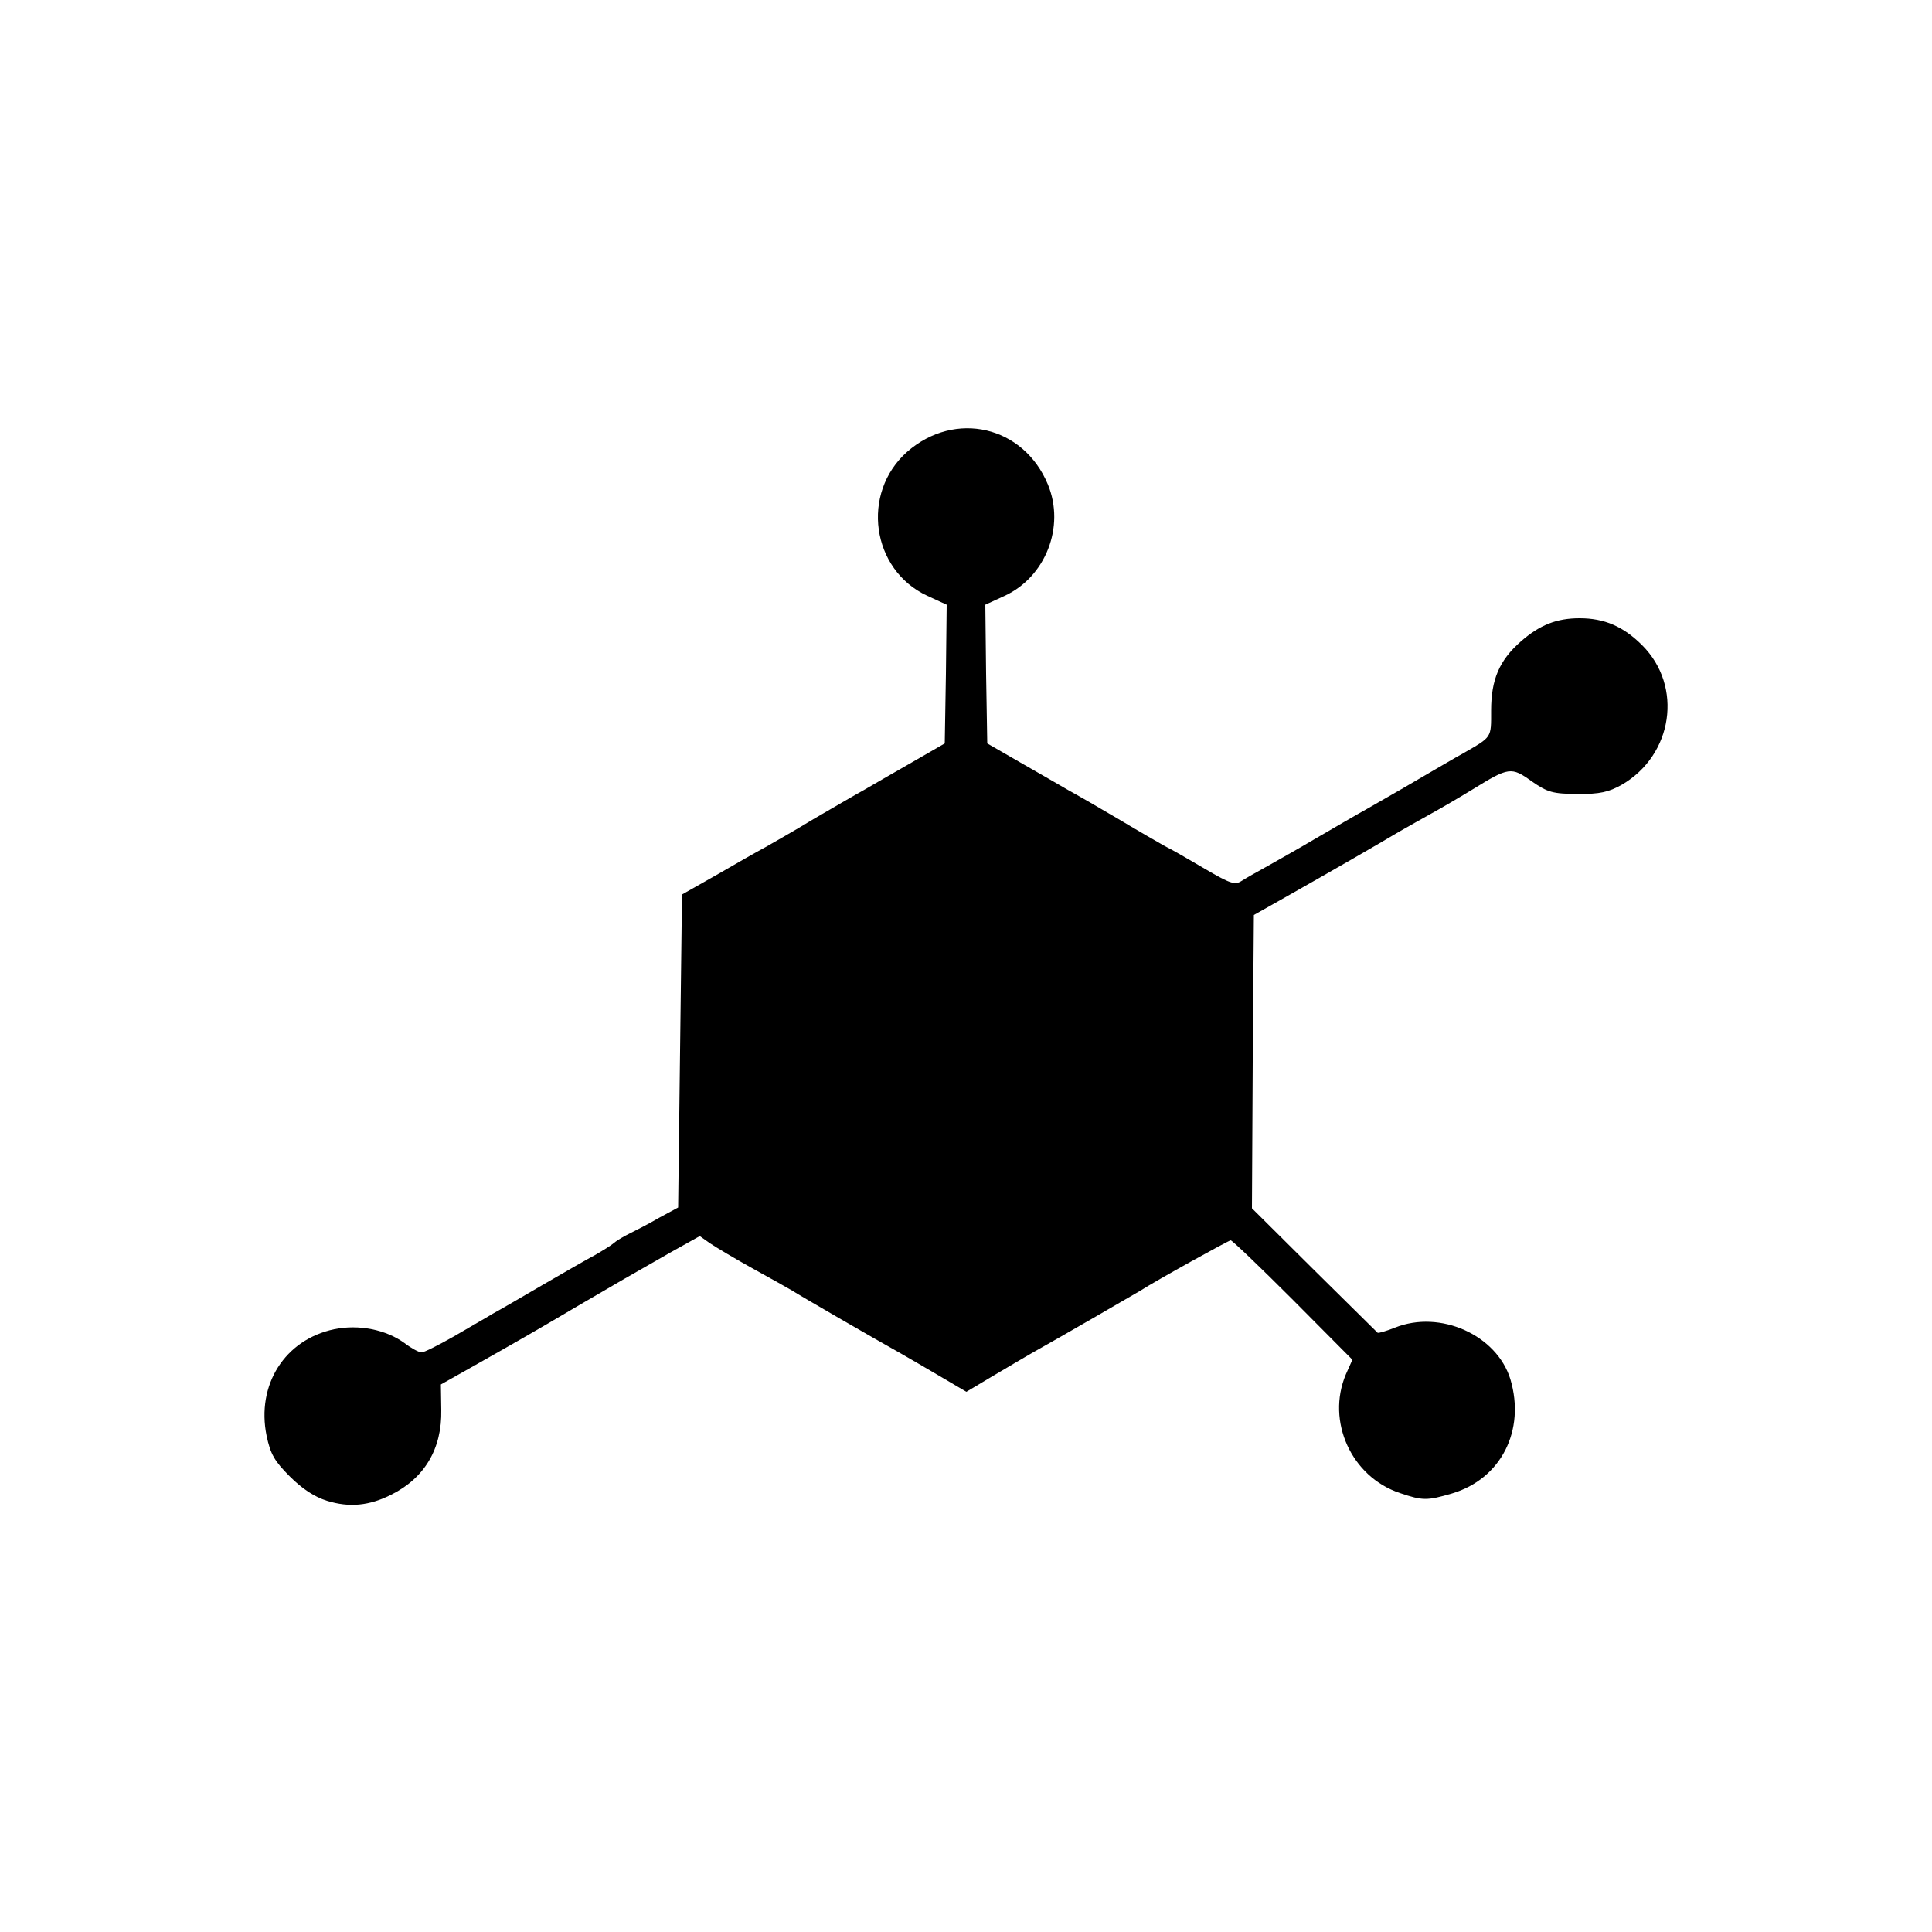 <svg xmlns="http://www.w3.org/2000/svg" viewBox="0 0 5000 5000"><path d="M846 3884 c-32 -10 -64 -31 -96 -63 -40 -40 -50 -58 -60 -105 -27 -132 47 -249 175 -276 64 -13 134 1 182 36 17 13 37 24 44 24 7 0 44 -19 83 -41 39 -23 85 -49 101 -59 17 -9 75 -43 130 -75 55 -32 116 -67 135 -77 19 -11 42 -25 50 -32 8 -7 26 -17 40 -24 14 -7 48 -24 75 -40 l50 -27 5 -405 5 -405 90 -51 c50 -29 106 -61 125 -71 19 -11 76 -43 125 -73 50 -29 108 -63 130 -75 22 -13 78 -45 125 -72 l85 -49 3 -180 2 -179 -50 -23 c-145 -67 -173 -266 -52 -373 124 -108 301 -67 364 85 45 109 -6 239 -112 288 l-50 23 2 179 3 180 85 49 c47 27 103 59 125 72 22 12 81 46 130 75 50 30 104 61 120 70 17 8 63 35 104 59 65 38 77 42 94 31 11 -7 39 -23 61 -35 23 -13 82 -46 131 -75 50 -29 108 -63 130 -75 22 -13 81 -46 130 -75 50 -29 104 -61 121 -70 76 -44 73 -39 73 -111 0 -80 21 -130 77 -179 49 -43 93 -60 152 -60 64 0 113 21 162 70 106 106 80 284 -53 361 -34 19 -56 24 -114 24 -65 -1 -77 -4 -119 -33 -53 -38 -59 -37 -153 21 -36 22 -84 50 -106 62 -22 12 -60 34 -85 48 -52 31 -168 98 -290 167 l-85 48 -3 380 -2 379 160 159 c89 88 163 161 165 163 2 2 22 -4 45 -13 117 -47 264 19 299 134 39 132 -24 257 -151 295 -65 19 -76 19 -135 -1 -126 -42 -191 -186 -140 -307 l17 -38 -154 -155 c-85 -85 -157 -154 -161 -154 -5 0 -193 104 -235 131 -15 9 -217 126 -280 161 -19 11 -65 38 -102 60 l-67 40 -68 -40 c-37 -22 -84 -49 -103 -60 -70 -39 -265 -152 -280 -162 -8 -5 -53 -30 -100 -56 -47 -26 -97 -56 -112 -66 l-27 -19 -77 43 c-102 58 -133 76 -239 138 -115 68 -161 94 -267 154 l-87 49 1 66 c2 100 -43 176 -129 219 -57 29 -109 34 -167 16z"></path></svg>